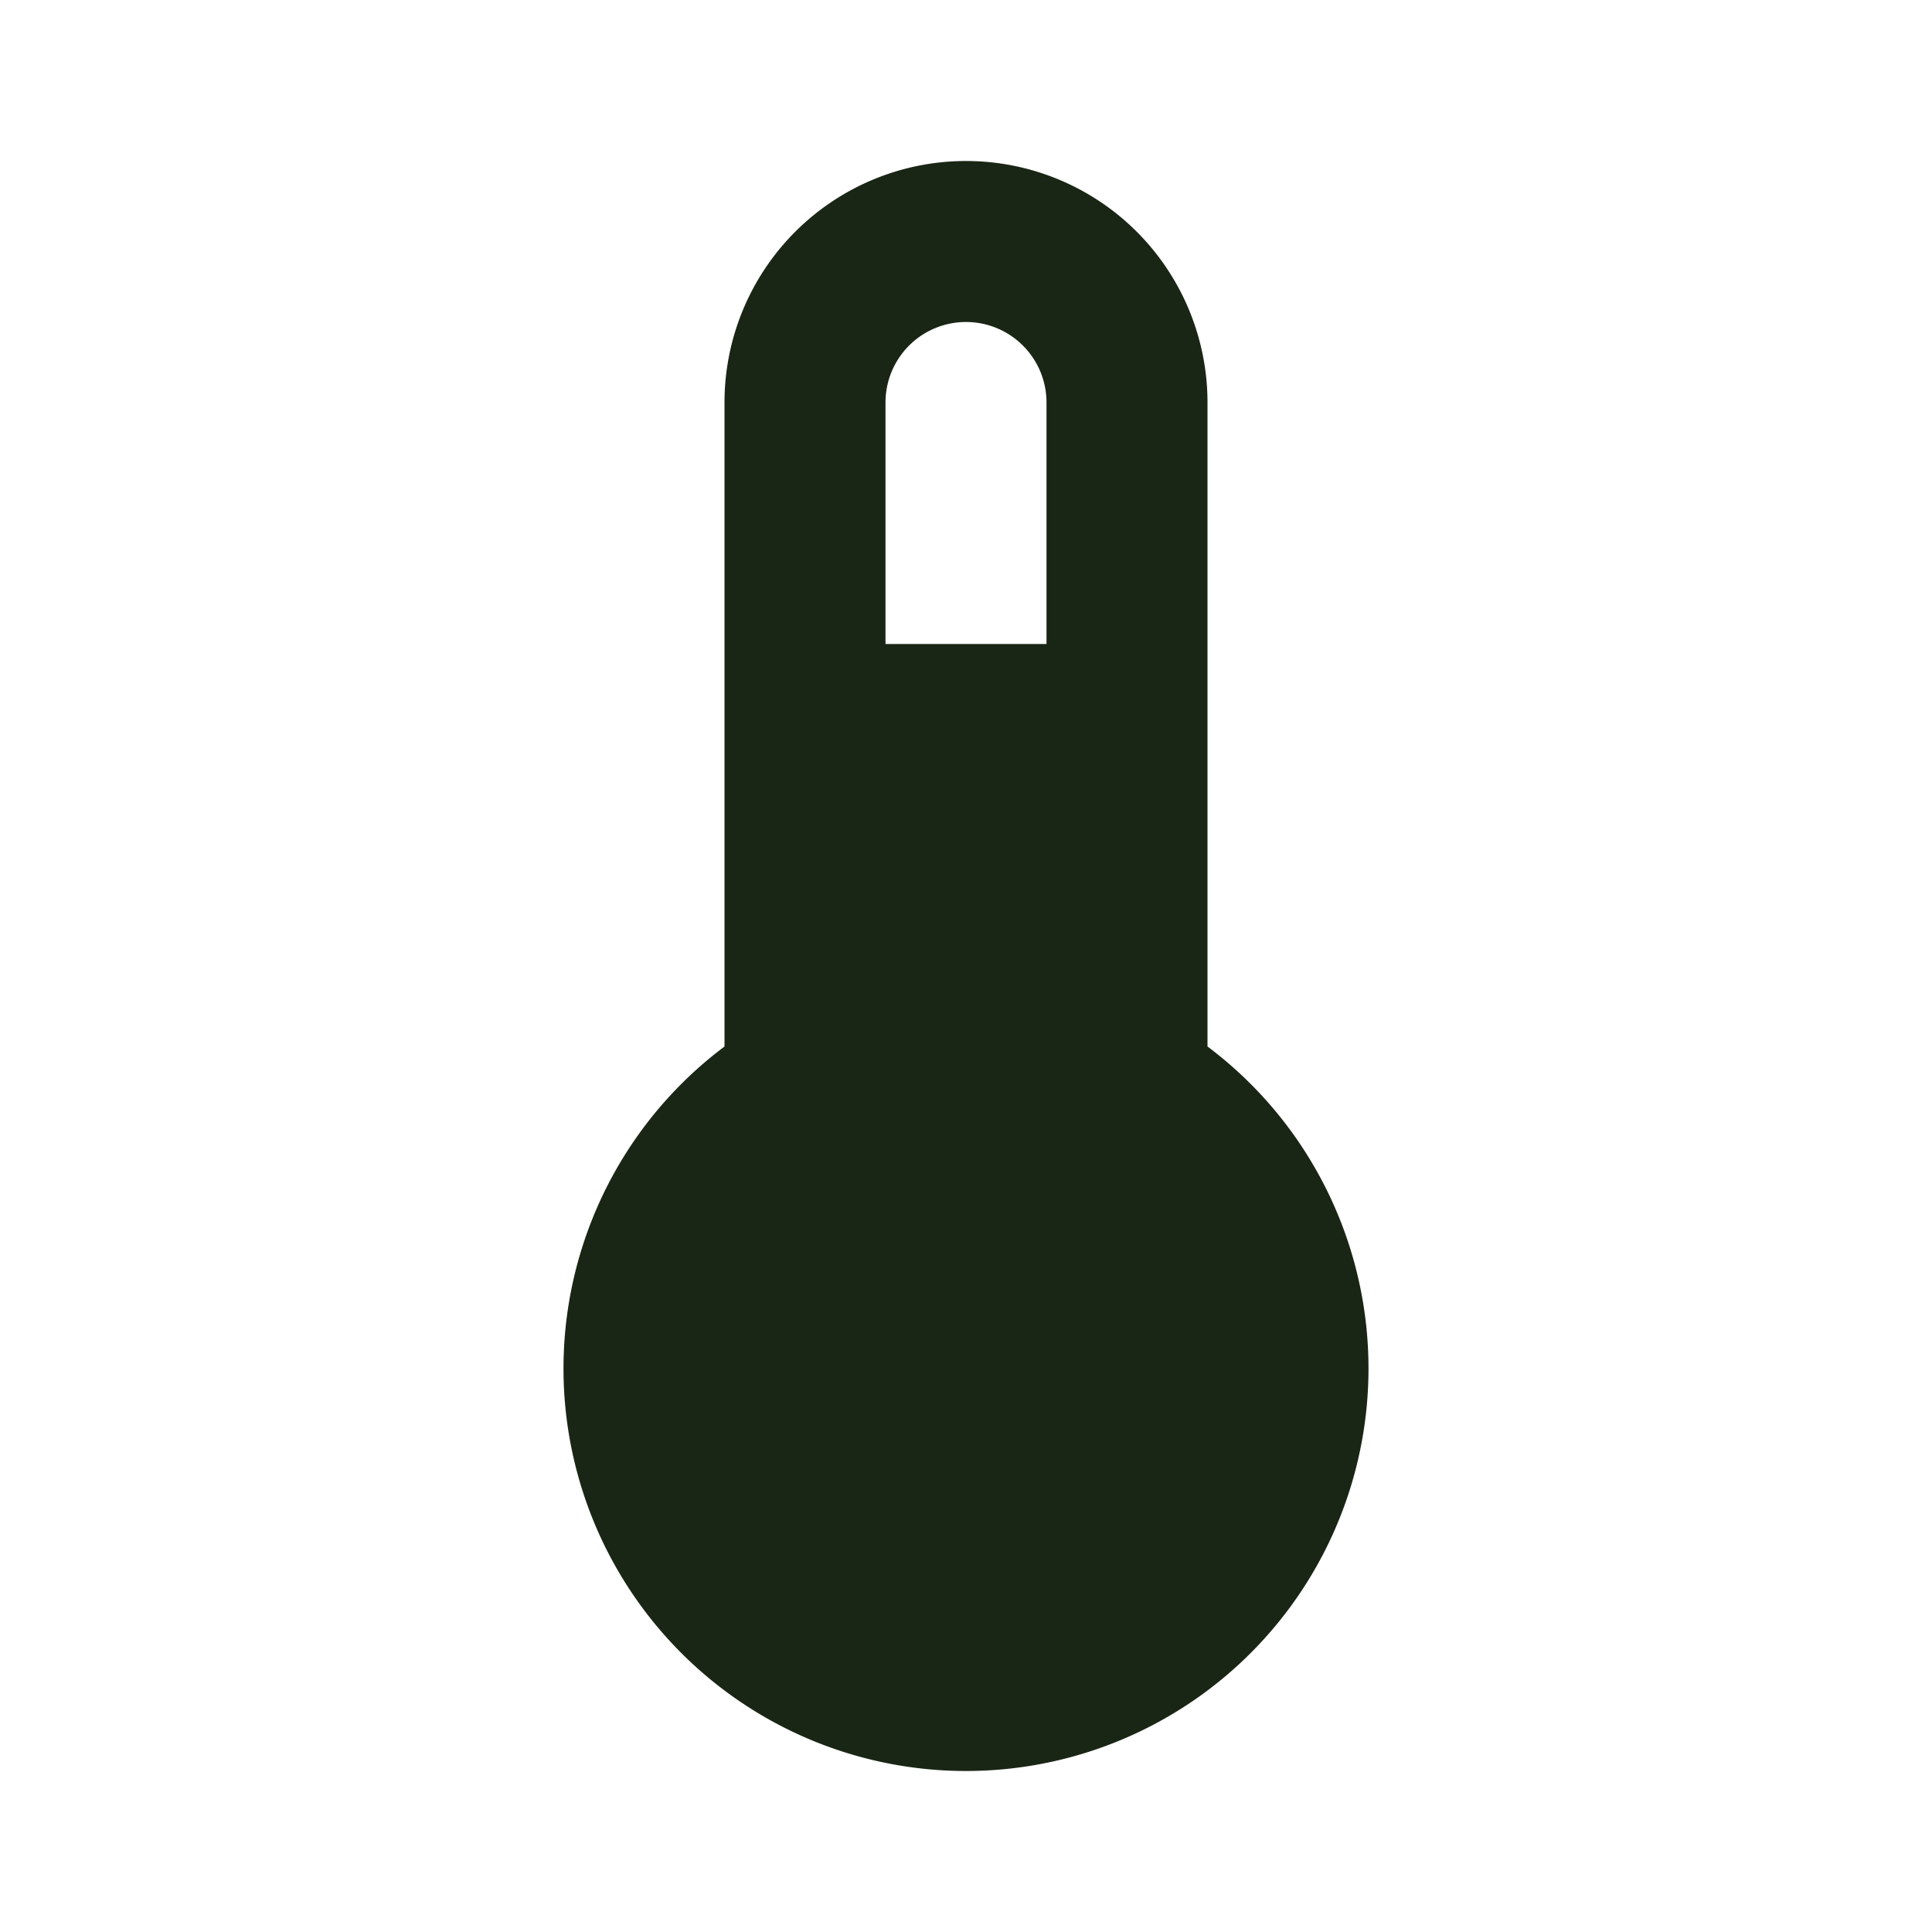 <svg id="Temp_icon" xmlns="http://www.w3.org/2000/svg" width="24" height="24" viewBox="0 0 24 24">
  <path id="Path_134" data-name="Path 134" d="M0,0H24V24H0Z" fill="none"/>
  <g id="thermometer" transform="translate(2 -3)">
    <path id="Path_136" data-name="Path 136" d="M15,13V5A3,3,0,0,0,9,5v8a5,5,0,1,0,6,0M12,4a1,1,0,0,1,1,1V8H11V5A1,1,0,0,1,12,4Z" transform="translate(-2 3)" fill="#1a2615"/>
  </g>
</svg>
